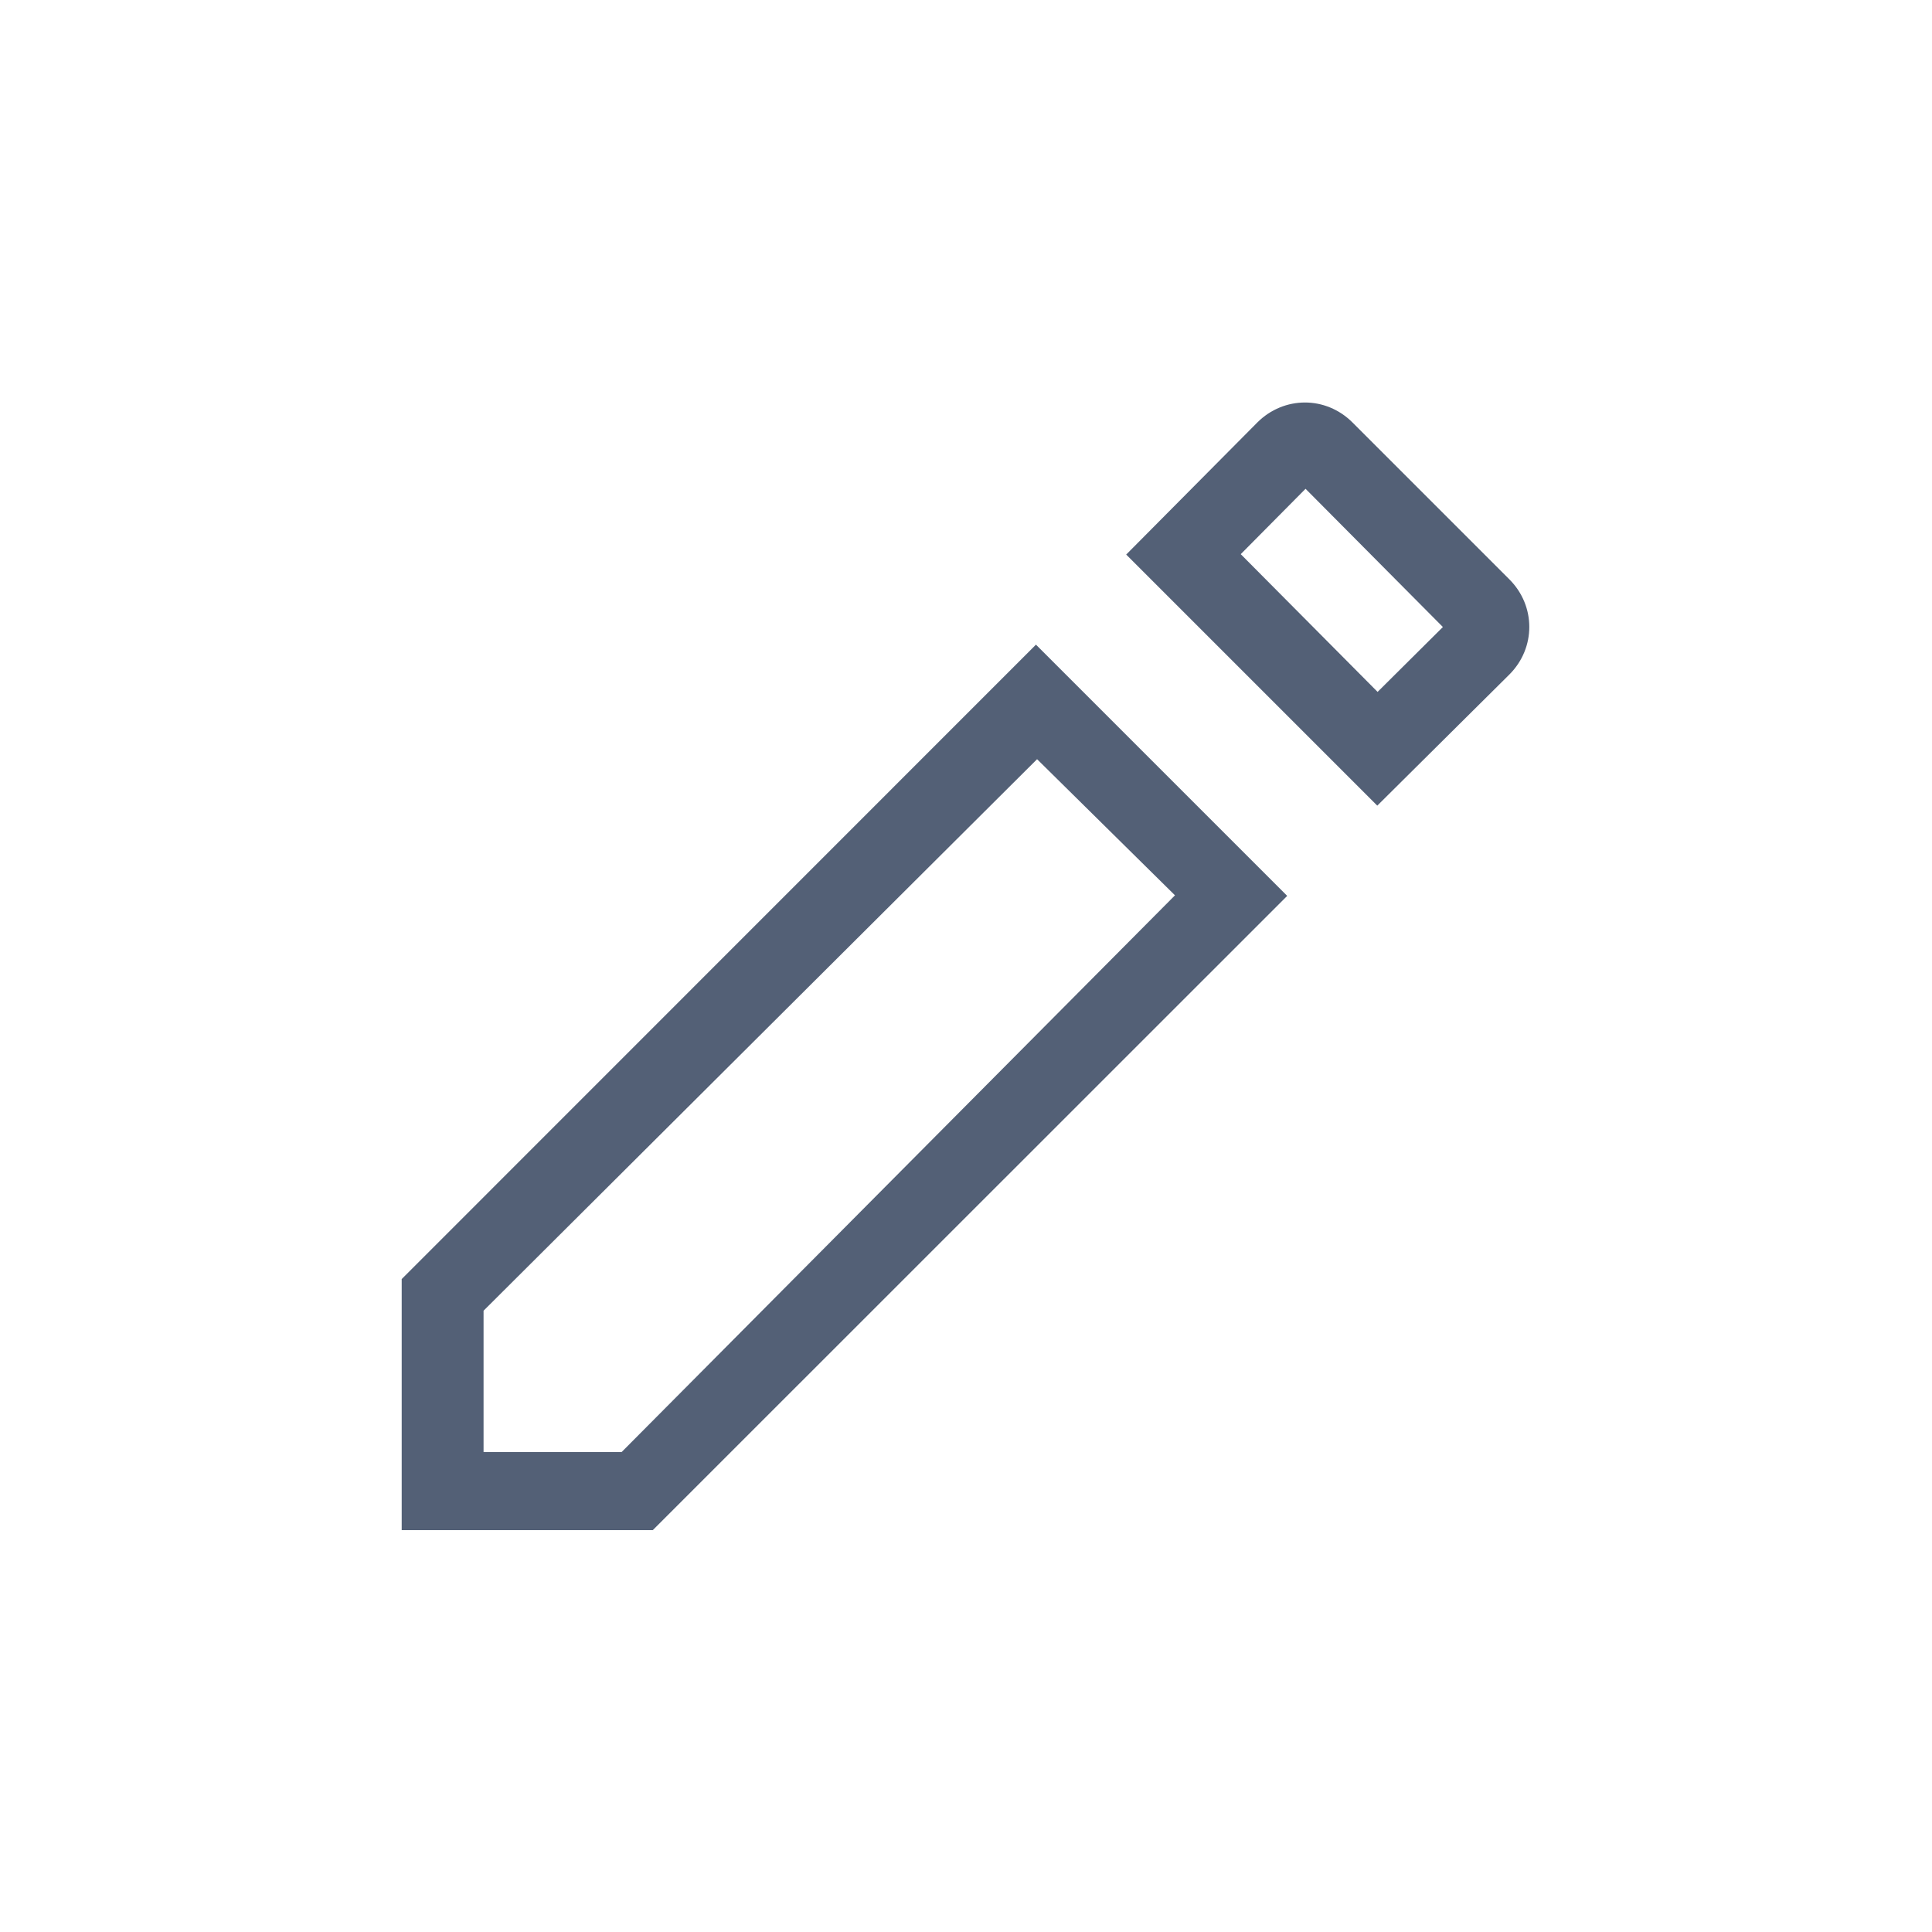 <svg xmlns="http://www.w3.org/2000/svg" width="24" height="24" viewBox="0 0 24 24">
  <path fill="#536076" d="M12.211 0C12.423 0 12.636.083 12.801.248L12.801.248 14.75 2.197C15.08 2.527 15.08 3.049 14.75 3.379L14.75 3.379 13.109 5.008 9.99 1.889 11.619.248C11.784.083 11.998 0 12.211 0zM12.218 1.072L11.413 1.884 13.113 3.595 13.924 2.789 12.218 1.072zM8.869 3.008L11.99 6.129 4.109 14.008.99 14.008.99 10.889 8.869 3.008zM8.883 4.431L2.007 11.282 2.007 13.038 3.722 13.038 10.596 6.122 8.883 4.431z" transform="translate(4 5)"/>
</svg>
